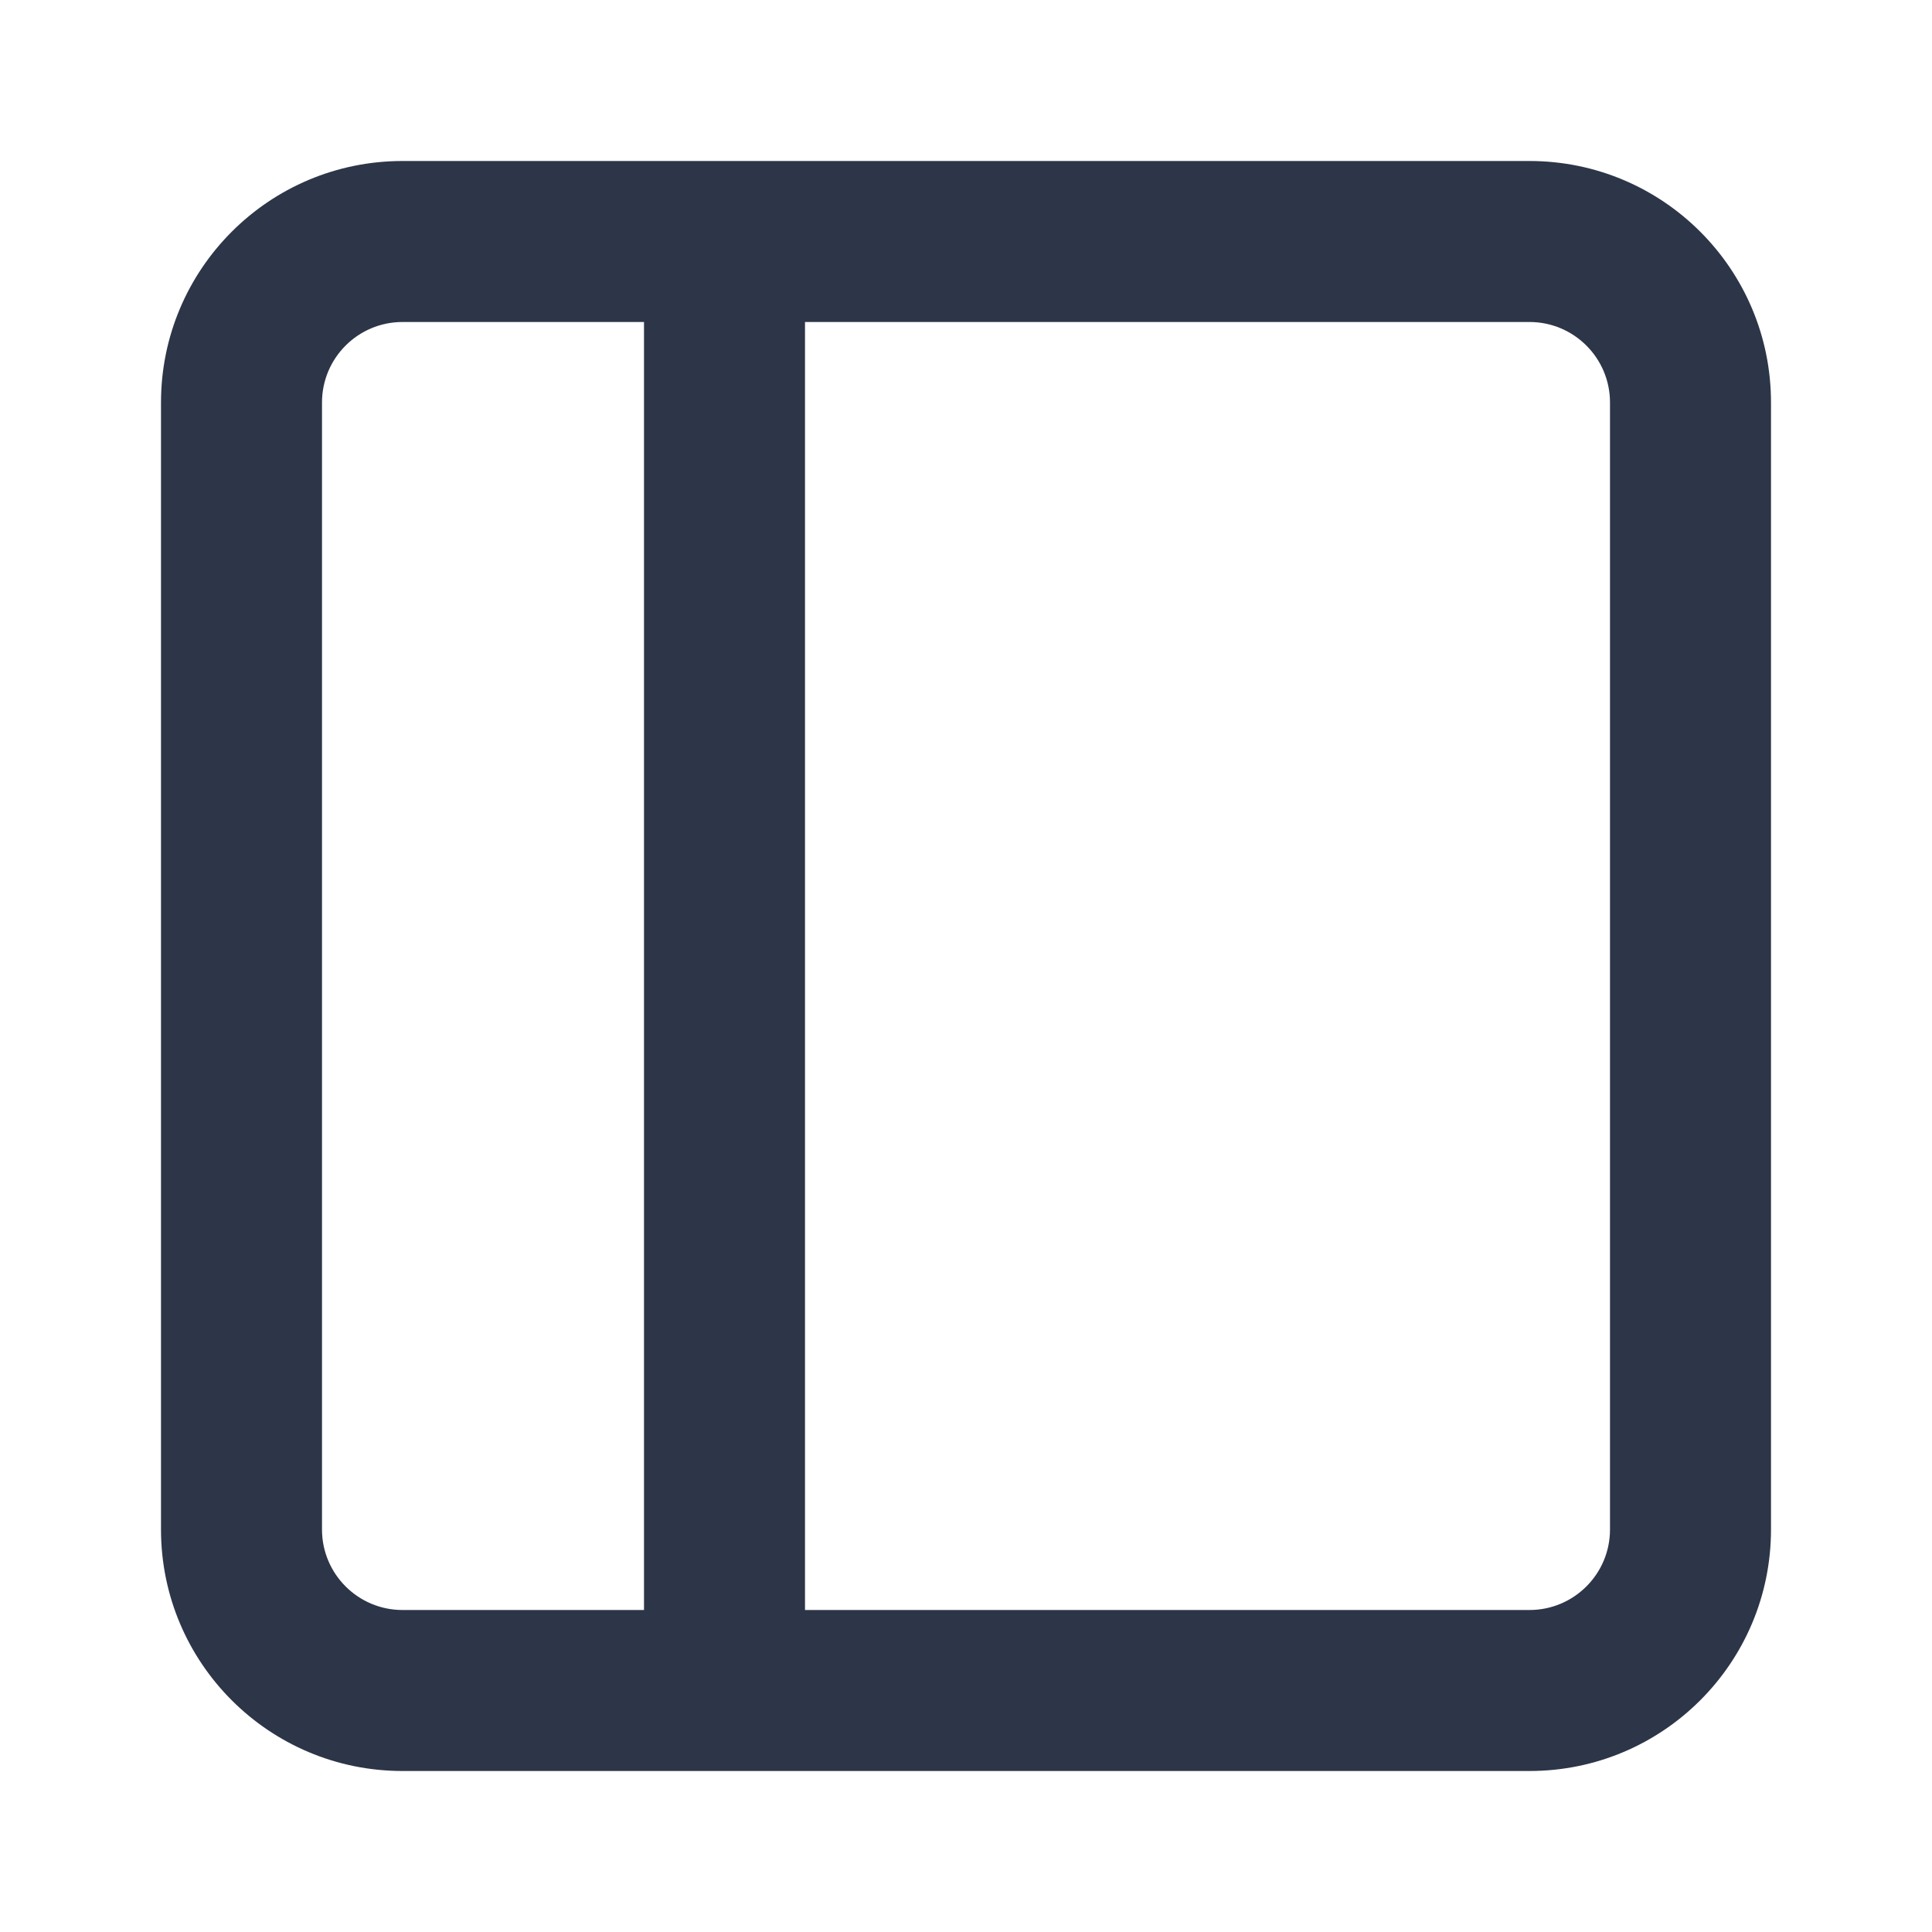 <svg width="24" height="24" viewBox="0 0 24 24" fill="none" xmlns="http://www.w3.org/2000/svg">
<g id="icon-sidebar">
<path id="Shape" fill-rule="evenodd" clip-rule="evenodd" d="M5 22C3.343 22 2 20.657 2 19V5C2 3.343 3.343 2 5 2H19C20.657 2 22 3.343 22 5V19C22 20.657 20.657 22 19 22H5ZM4 5C4 4.448 4.448 4 5 4H8V20H5C4.448 20 4 19.552 4 19V5ZM10 20V4H19C19.552 4 20 4.448 20 5V19C20 19.552 19.552 20 19 20H10Z" fill="#2D3648"/>
</g>
</svg>
